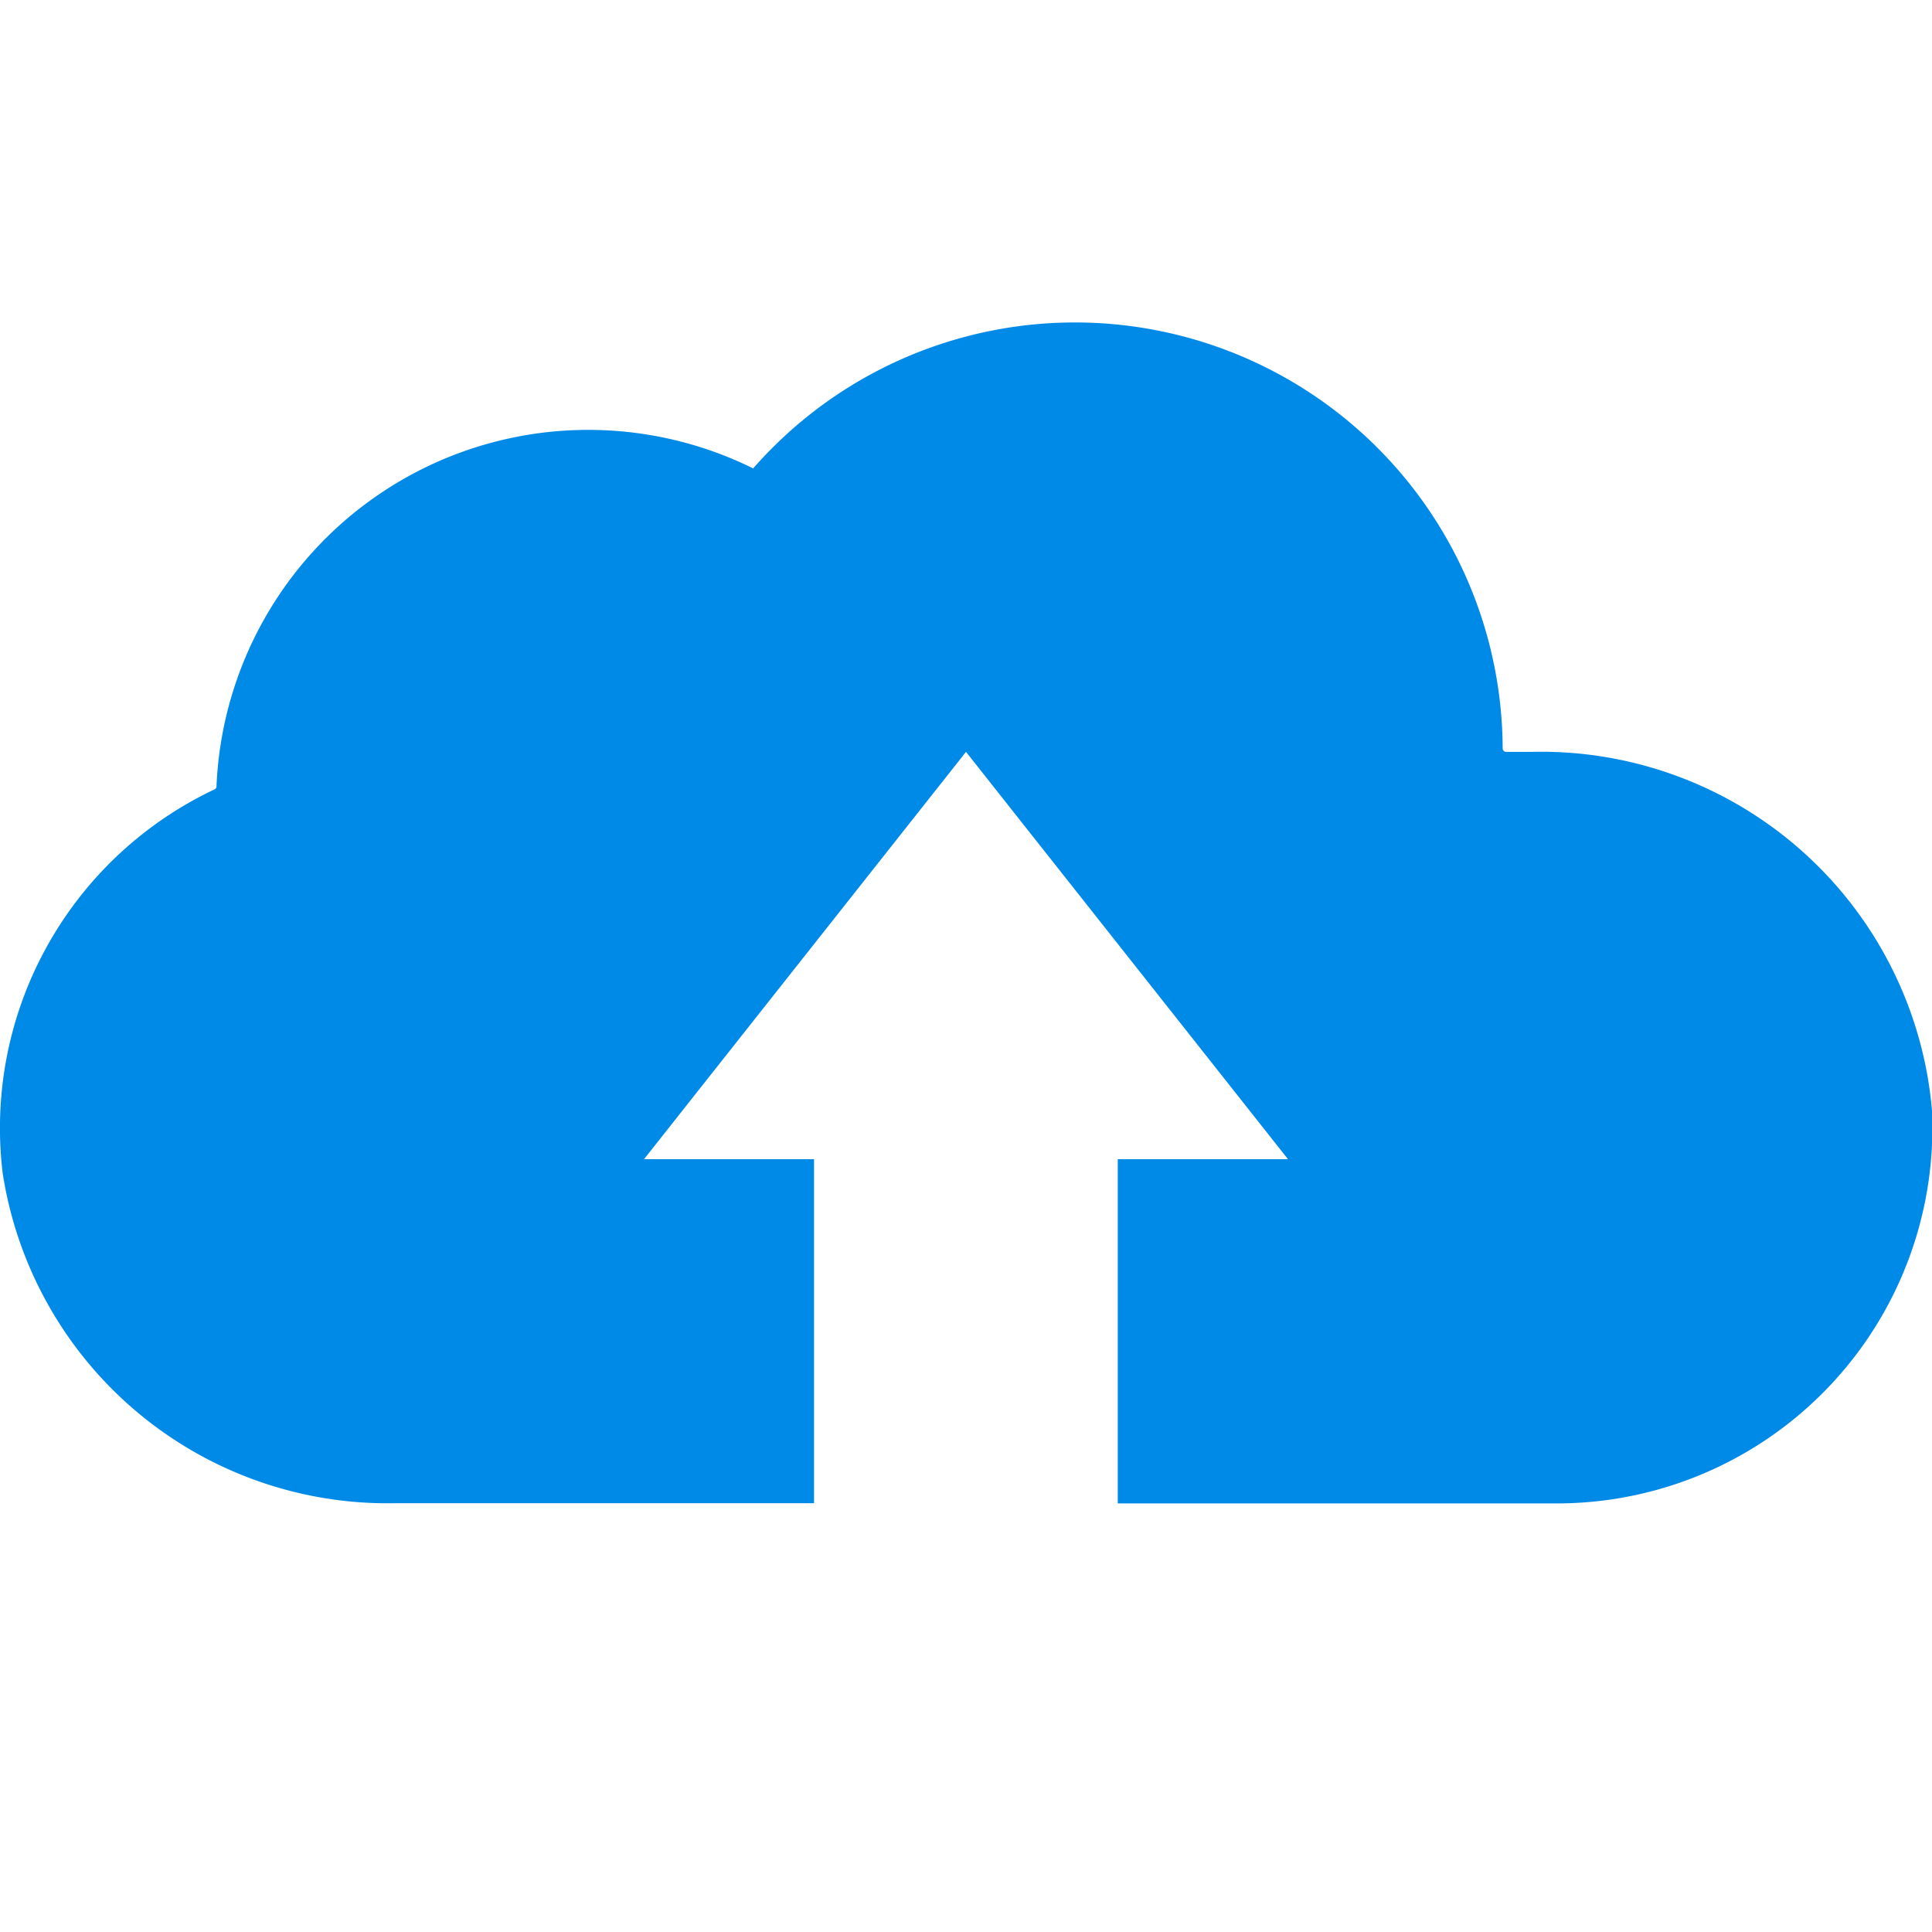 <svg id="Layer_1" data-name="Layer 1" xmlns="http://www.w3.org/2000/svg" viewBox="0 0 18 18"><title>cloud-upload</title><path d="M14.271,7.005h-.239A.032.032,0,0,1,14,6.973,3.985,3.985,0,0,0,7.017,4.364a3.467,3.467,0,0,0-5,2.964A.03.03,0,0,1,2,7.354,3.489,3.489,0,0,0,.025,10.93a3.628,3.628,0,0,0,3.659,3.075h3.9V10.8H6L9,7.005,12,10.8H10.414v3.207H14.5A3.5,3.5,0,0,0,18,10.347,3.655,3.655,0,0,0,14.271,7.005Z" style="fill:#008ae8"/></svg>